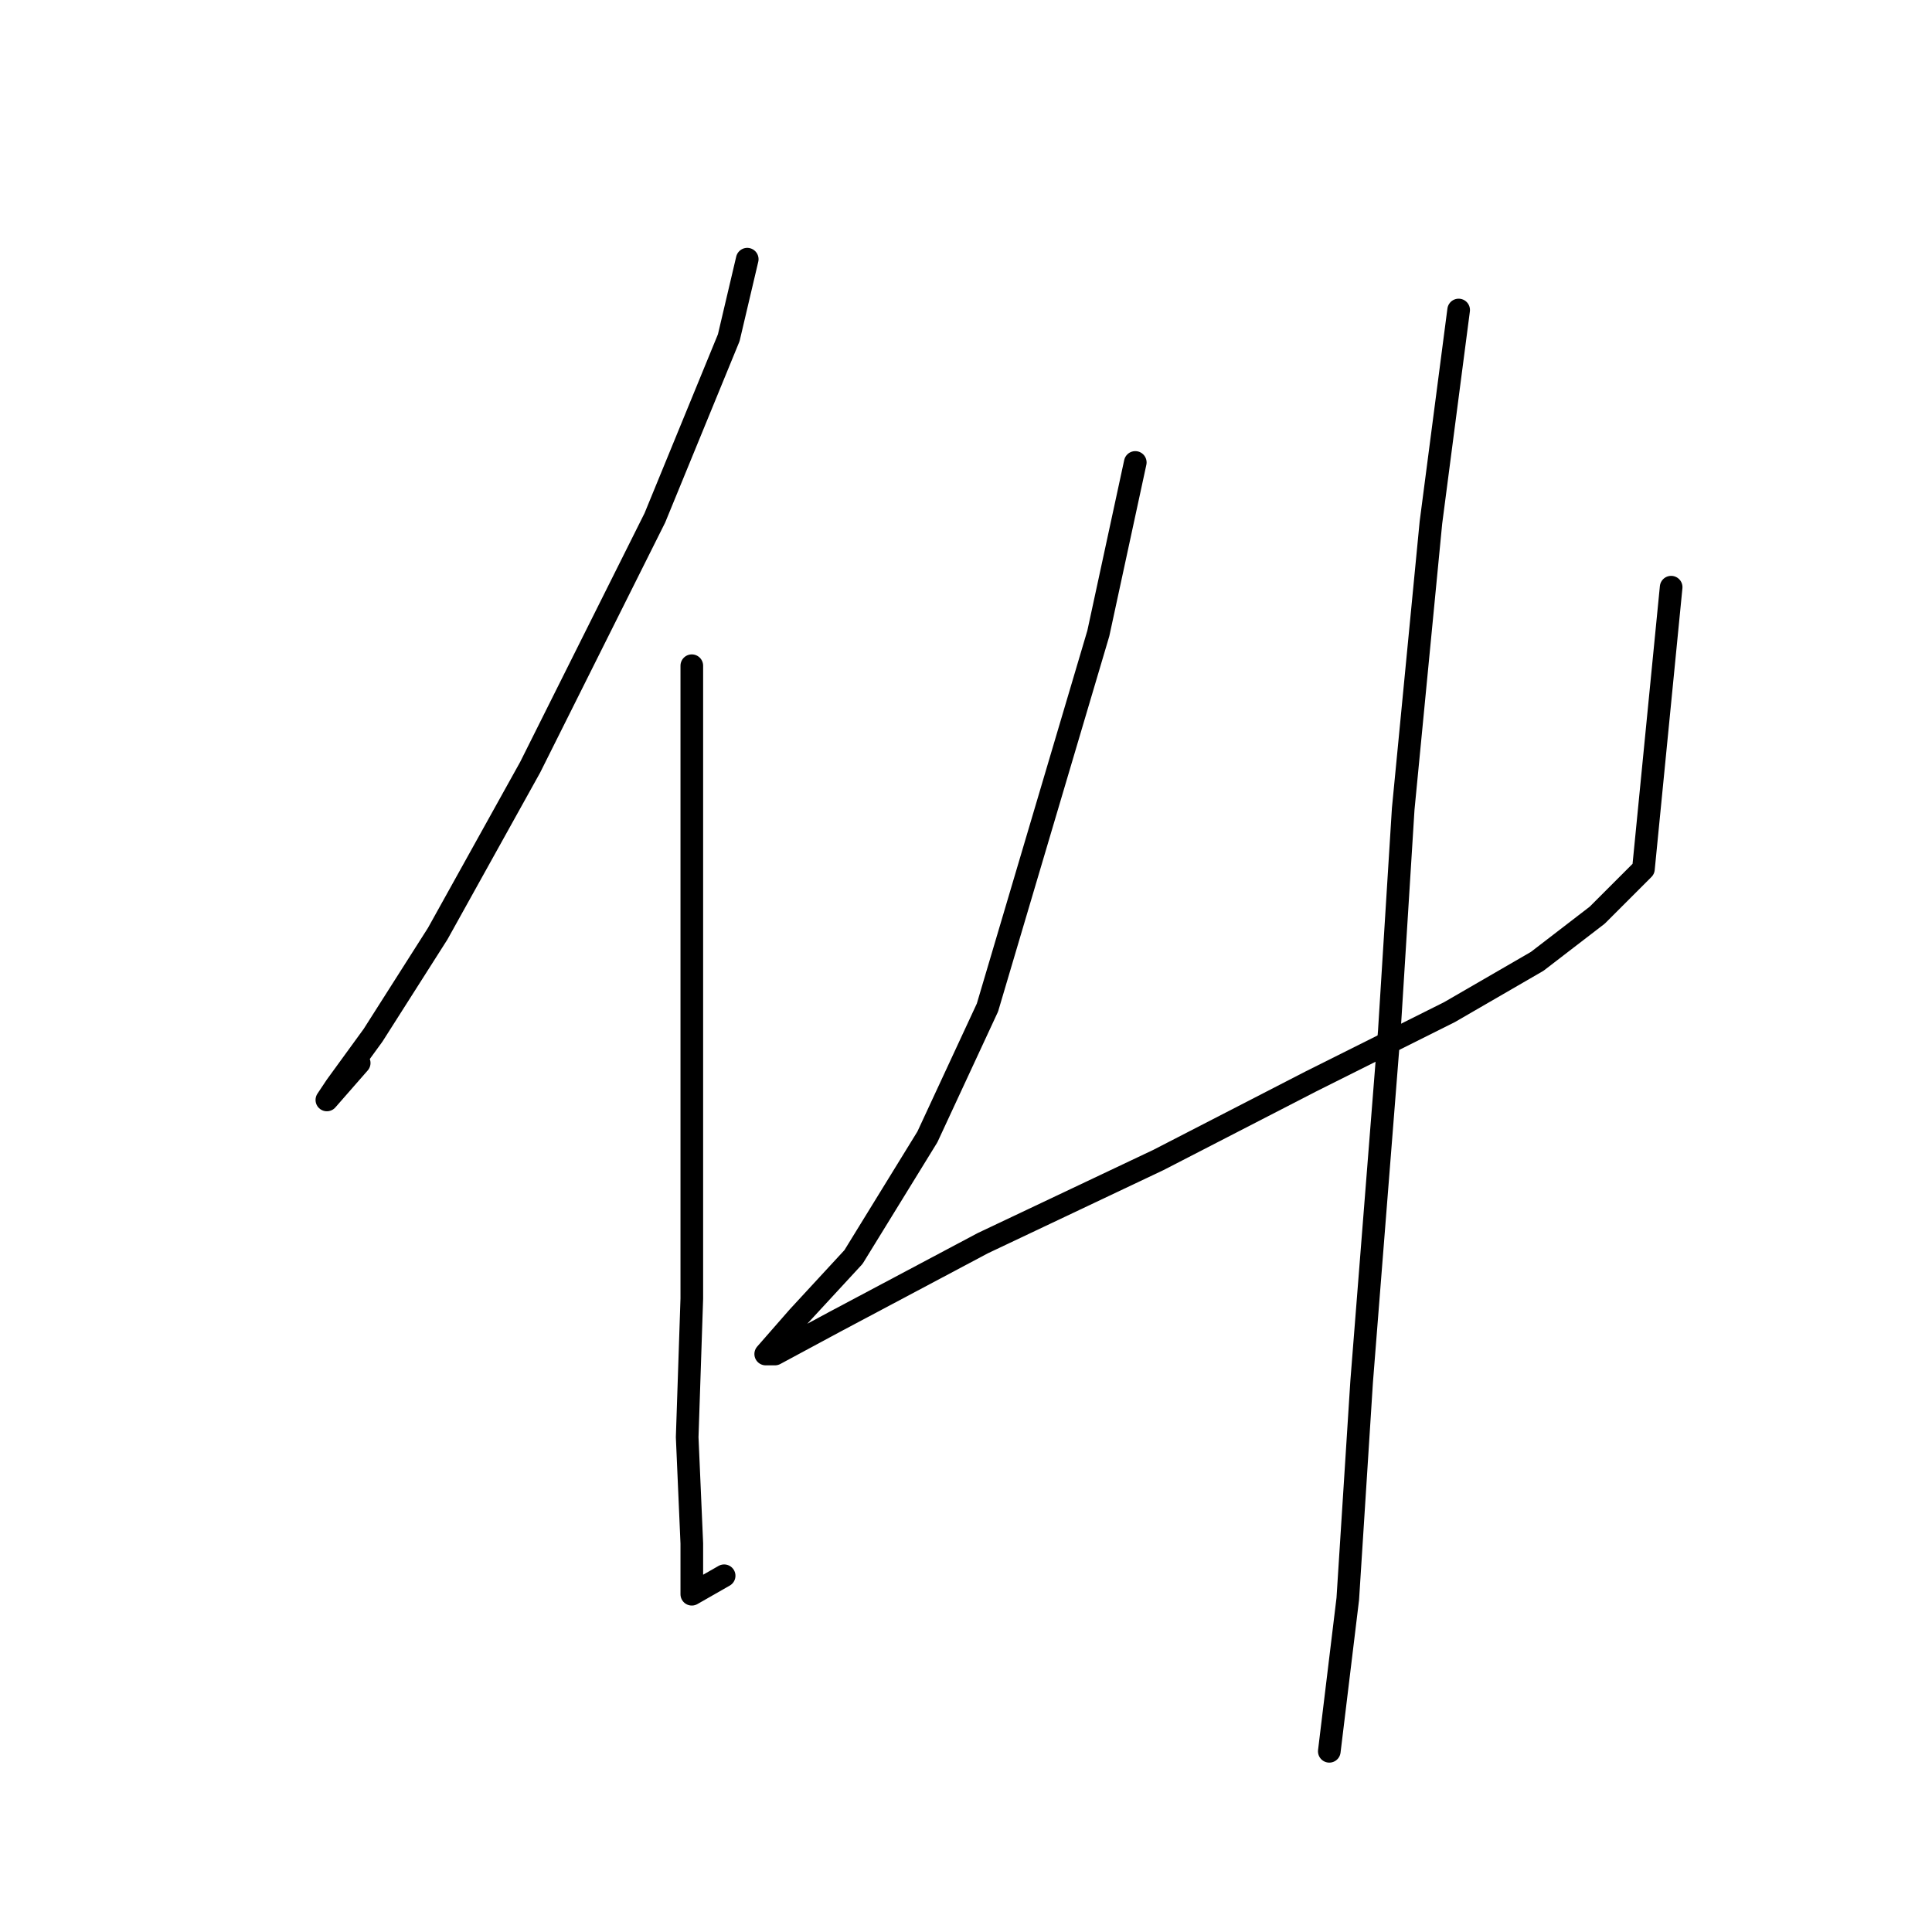 <?xml version="1.0" standalone="no"?>
    <svg width="256" height="256" xmlns="http://www.w3.org/2000/svg" version="1.1">
    <polyline stroke="black" stroke-width="3" stroke-linecap="round" fill="transparent" stroke-linejoin="round" points="99.013 34.344 96.564 44.75 86.771 68.622 70.244 101.677 58.001 123.713 49.432 137.179 44.535 143.912 43.311 145.749 47.595 140.852 47.595 140.852 " />
        <polyline stroke="black" stroke-width="3" stroke-linecap="round" fill="transparent" stroke-linejoin="round" points="91.668 88.21 91.668 100.452 91.668 137.791 91.668 172.07 91.055 190.433 91.668 204.512 91.668 211.245 95.952 208.796 95.952 208.796 " />
        <polyline stroke="black" stroke-width="3" stroke-linecap="round" fill="transparent" stroke-linejoin="round" points="150.43 61.277 145.534 83.925 130.843 133.506 122.885 150.646 113.091 166.561 105.746 174.518 101.461 179.415 102.686 179.415 110.643 175.13 130.231 164.724 153.491 153.706 173.691 143.3 192.054 134.119 203.684 127.385 211.642 121.264 217.763 115.143 221.436 77.804 221.436 77.804 " />
        <polyline stroke="black" stroke-width="3" stroke-linecap="round" fill="transparent" stroke-linejoin="round" points="193.278 41.077 189.606 69.235 185.933 107.186 184.097 136.567 182.26 159.827 180.424 183.088 178.588 211.857 176.139 232.057 176.139 232.057 " />
        </svg>